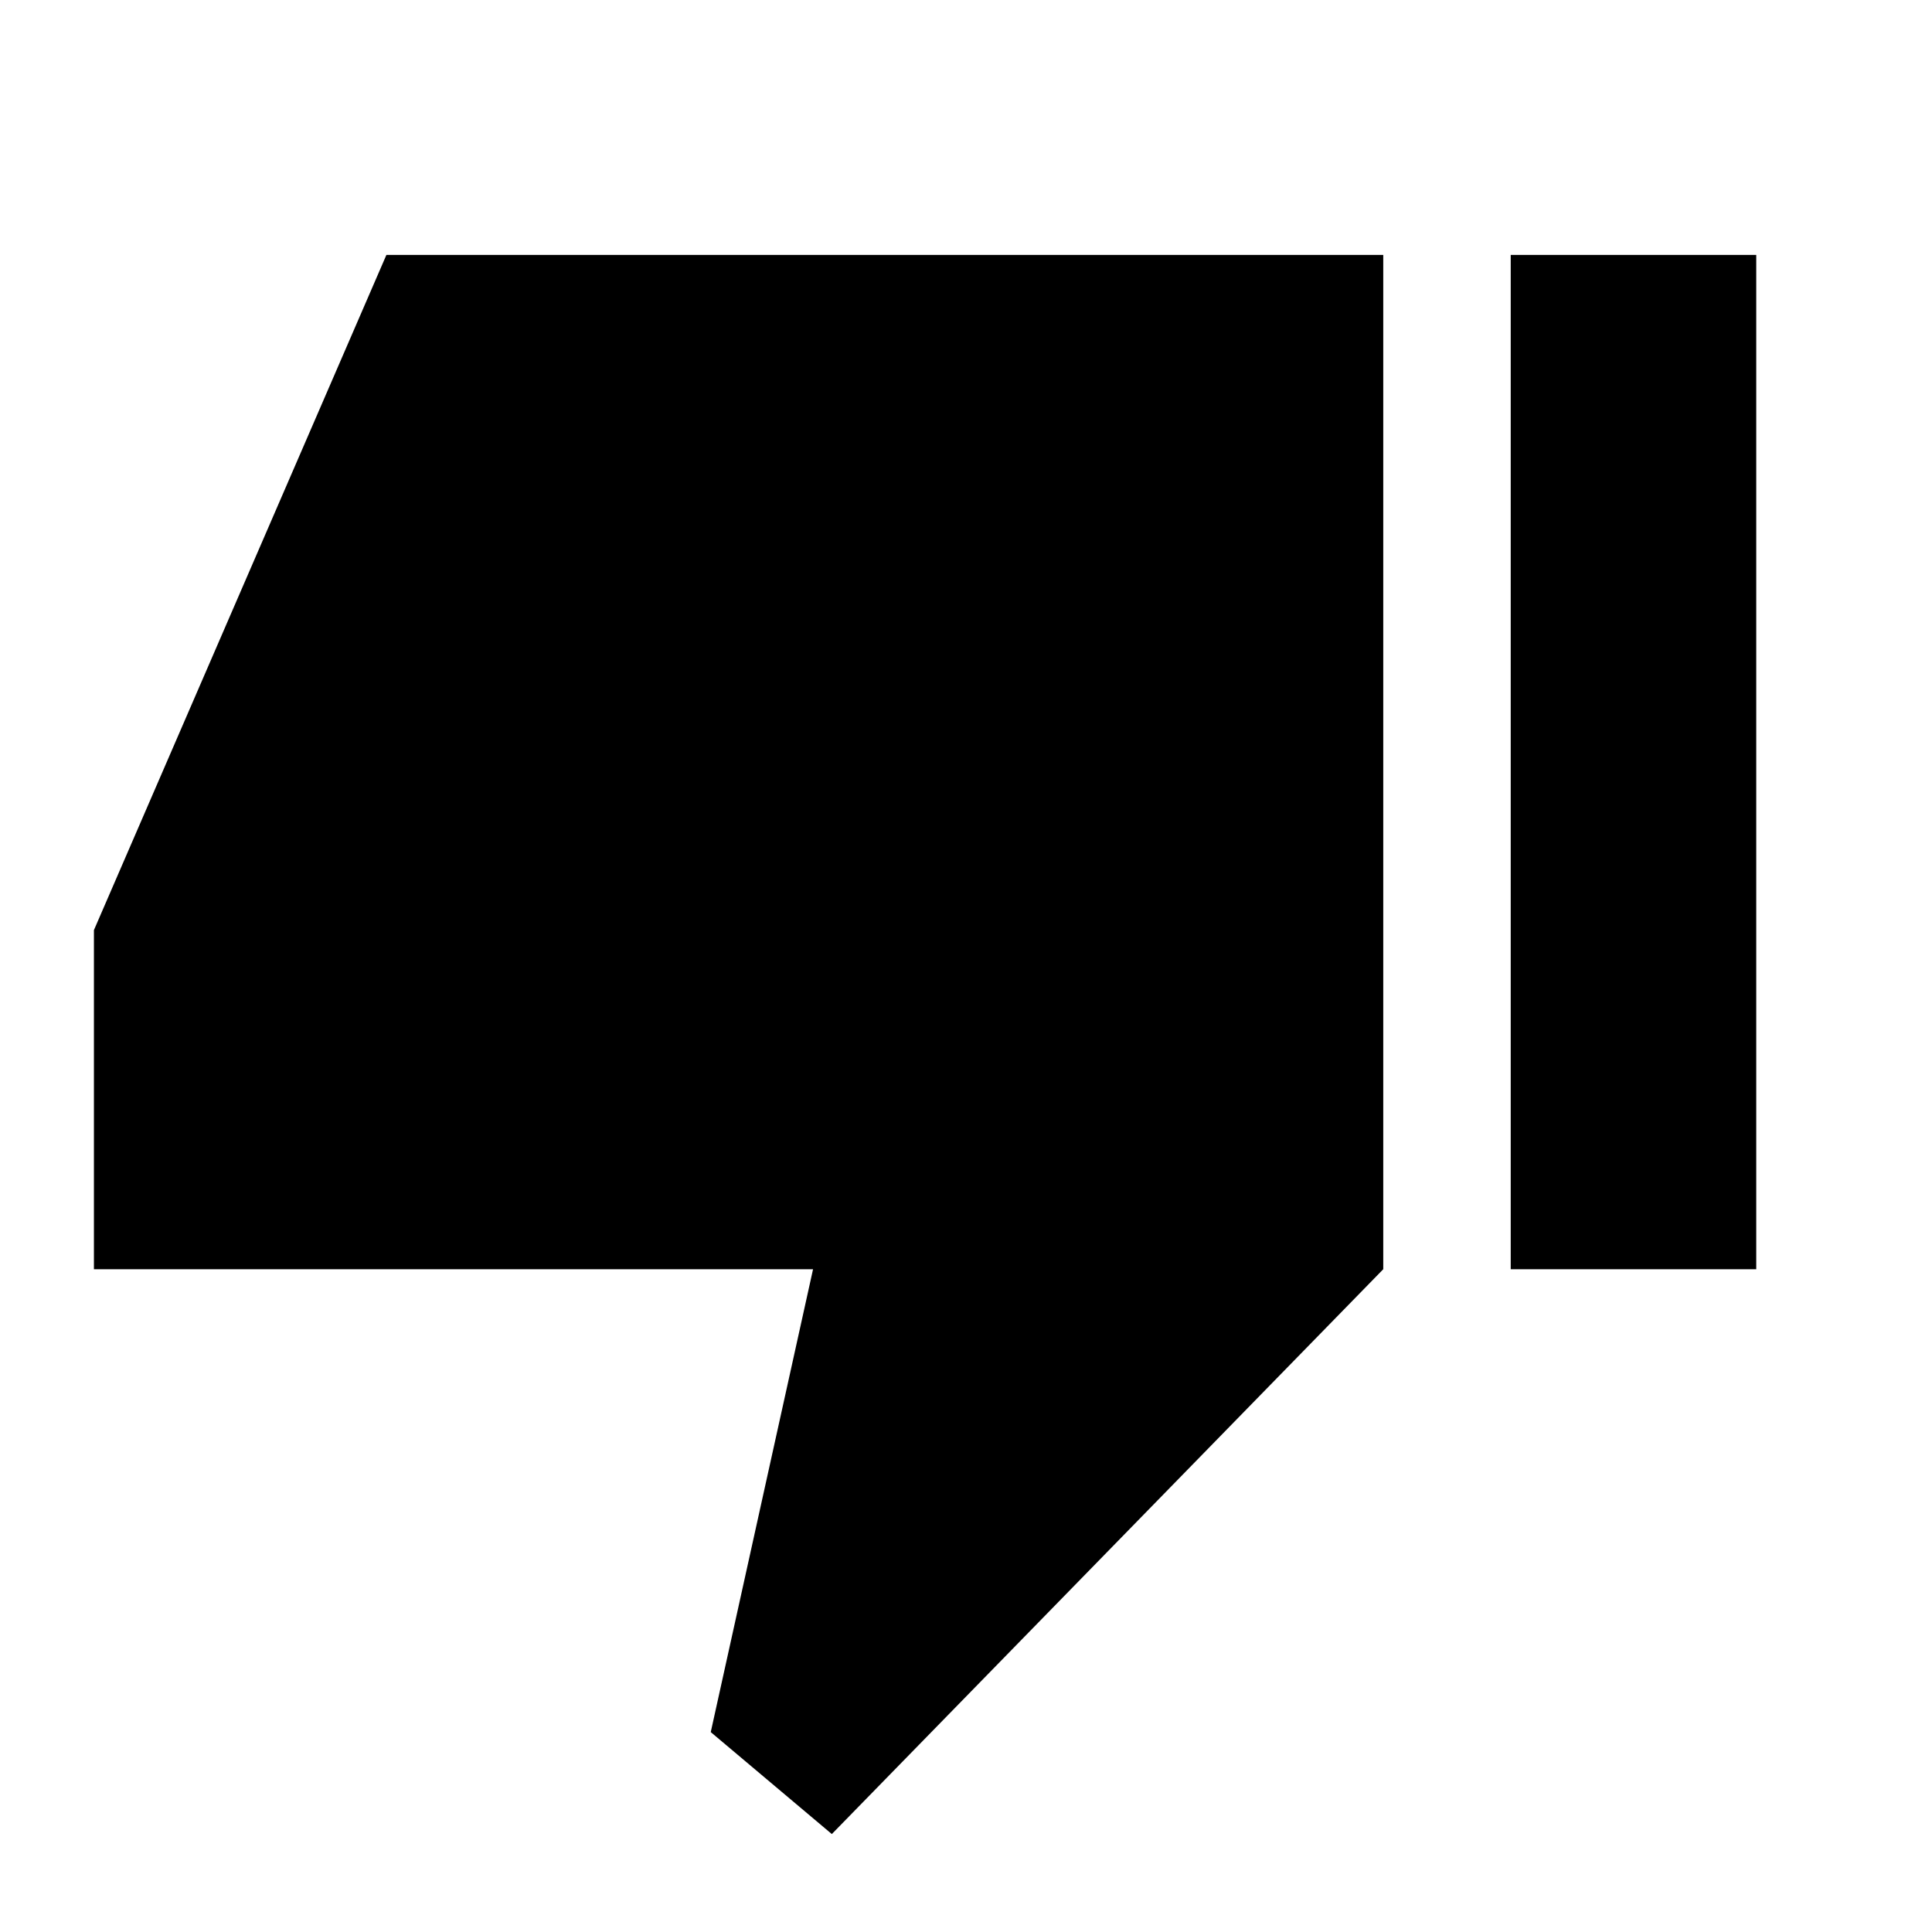<svg xmlns="http://www.w3.org/2000/svg" height="40" viewBox="0 -960 960 960" width="40"><path d="M46.67-329.33v-168.5L192-833.33h495.33v504l-274 280.66-60.16-50.66 50.83-230H46.67Zm704 0v-504h122v504h-122Z"/></svg>